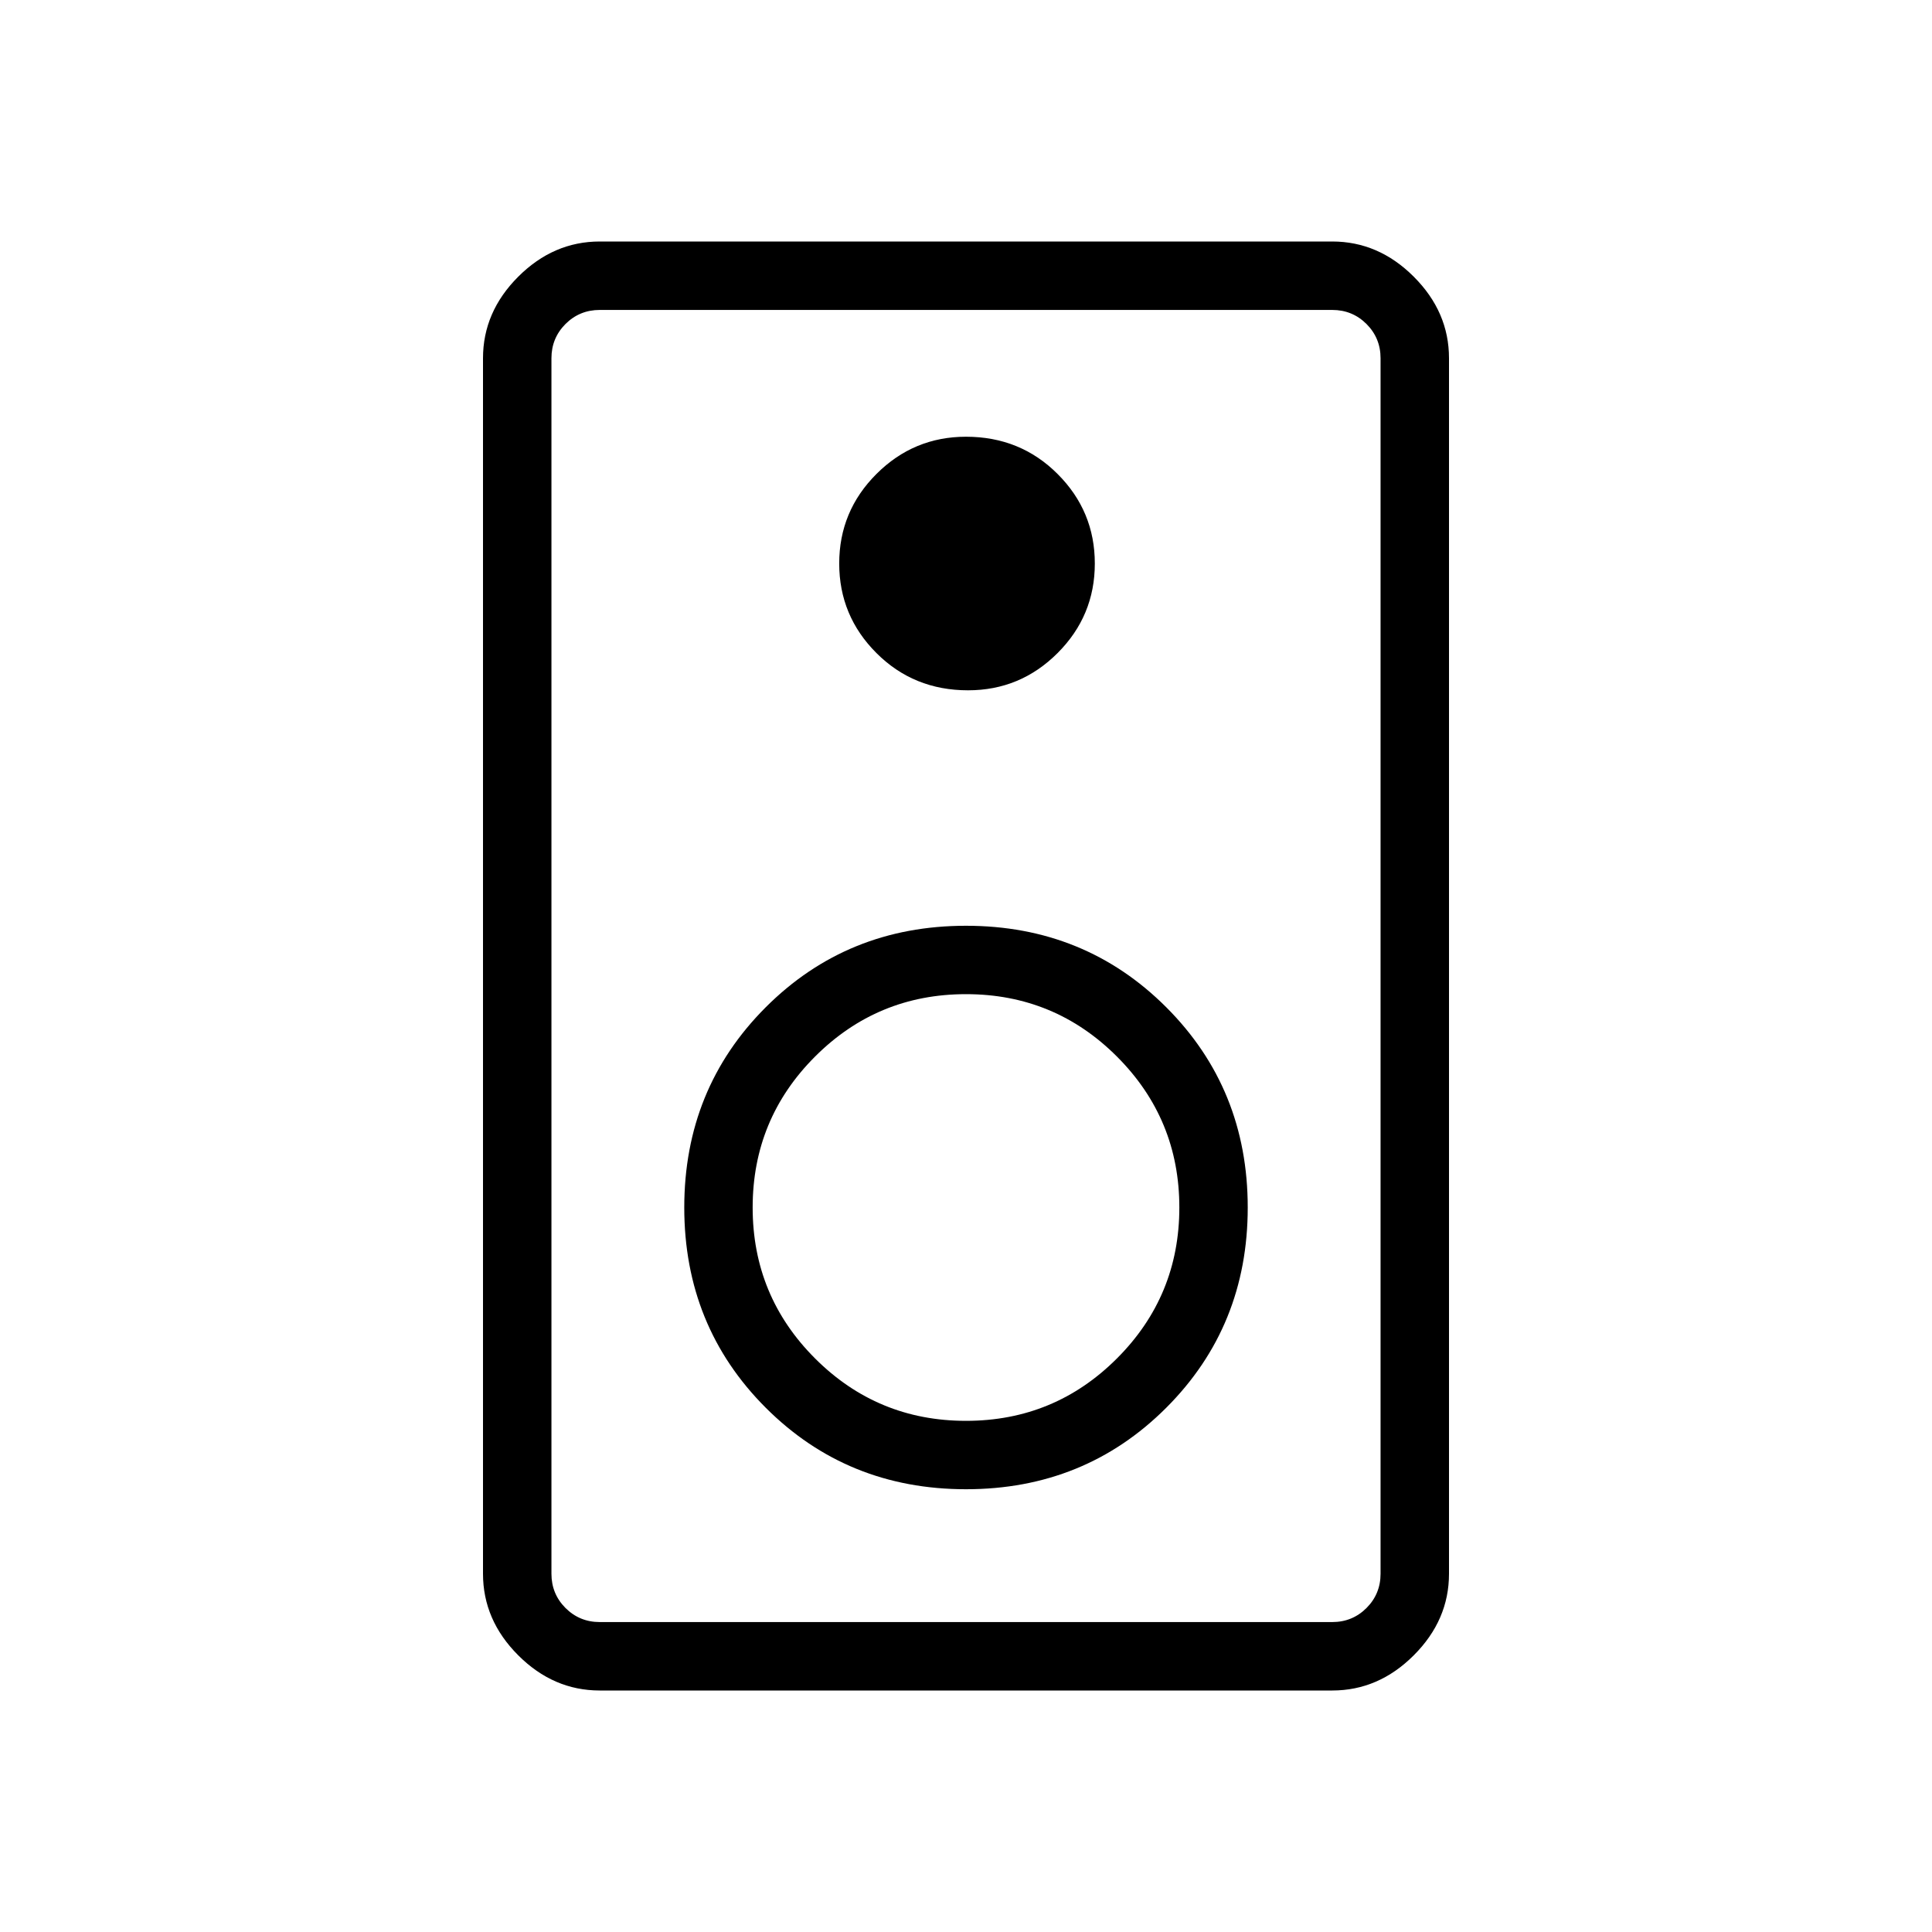 <svg xmlns="http://www.w3.org/2000/svg" height="40" width="40"><path d="M27.583 35H12.417Q11.458 35 10.729 34.271Q10 33.542 10 32.583V7.417Q10 6.458 10.729 5.729Q11.458 5 12.417 5H27.583Q28.542 5 29.271 5.729Q30 6.458 30 7.417V32.583Q30 33.542 29.271 34.271Q28.542 35 27.583 35ZM27.583 33.583Q28 33.583 28.292 33.292Q28.583 33 28.583 32.583V7.417Q28.583 7 28.292 6.708Q28 6.417 27.583 6.417H12.417Q12 6.417 11.708 6.708Q11.417 7 11.417 7.417V32.583Q11.417 33 11.708 33.292Q12 33.583 12.417 33.583ZM20.042 14.292Q21.125 14.292 21.896 13.521Q22.667 12.75 22.667 11.667Q22.667 10.583 21.896 9.813Q21.125 9.042 20 9.042Q18.917 9.042 18.146 9.813Q17.375 10.583 17.375 11.667Q17.375 12.75 18.146 13.521Q18.917 14.292 20.042 14.292ZM20 30.833Q22.458 30.833 24.146 29.146Q25.833 27.458 25.833 25Q25.833 22.542 24.146 20.854Q22.458 19.167 20 19.167Q17.542 19.167 15.854 20.854Q14.167 22.542 14.167 25Q14.167 27.458 15.854 29.146Q17.542 30.833 20 30.833ZM20 29.417Q18.167 29.417 16.875 28.125Q15.583 26.833 15.583 25Q15.583 23.167 16.875 21.875Q18.167 20.583 20 20.583Q21.833 20.583 23.125 21.875Q24.417 23.167 24.417 25Q24.417 26.833 23.125 28.125Q21.833 29.417 20 29.417ZM11.417 6.417Q11.417 6.417 11.417 6.708Q11.417 7 11.417 7.417V32.583Q11.417 33 11.417 33.292Q11.417 33.583 11.417 33.583Q11.417 33.583 11.417 33.292Q11.417 33 11.417 32.583V7.417Q11.417 7 11.417 6.708Q11.417 6.417 11.417 6.417Z"/></svg>